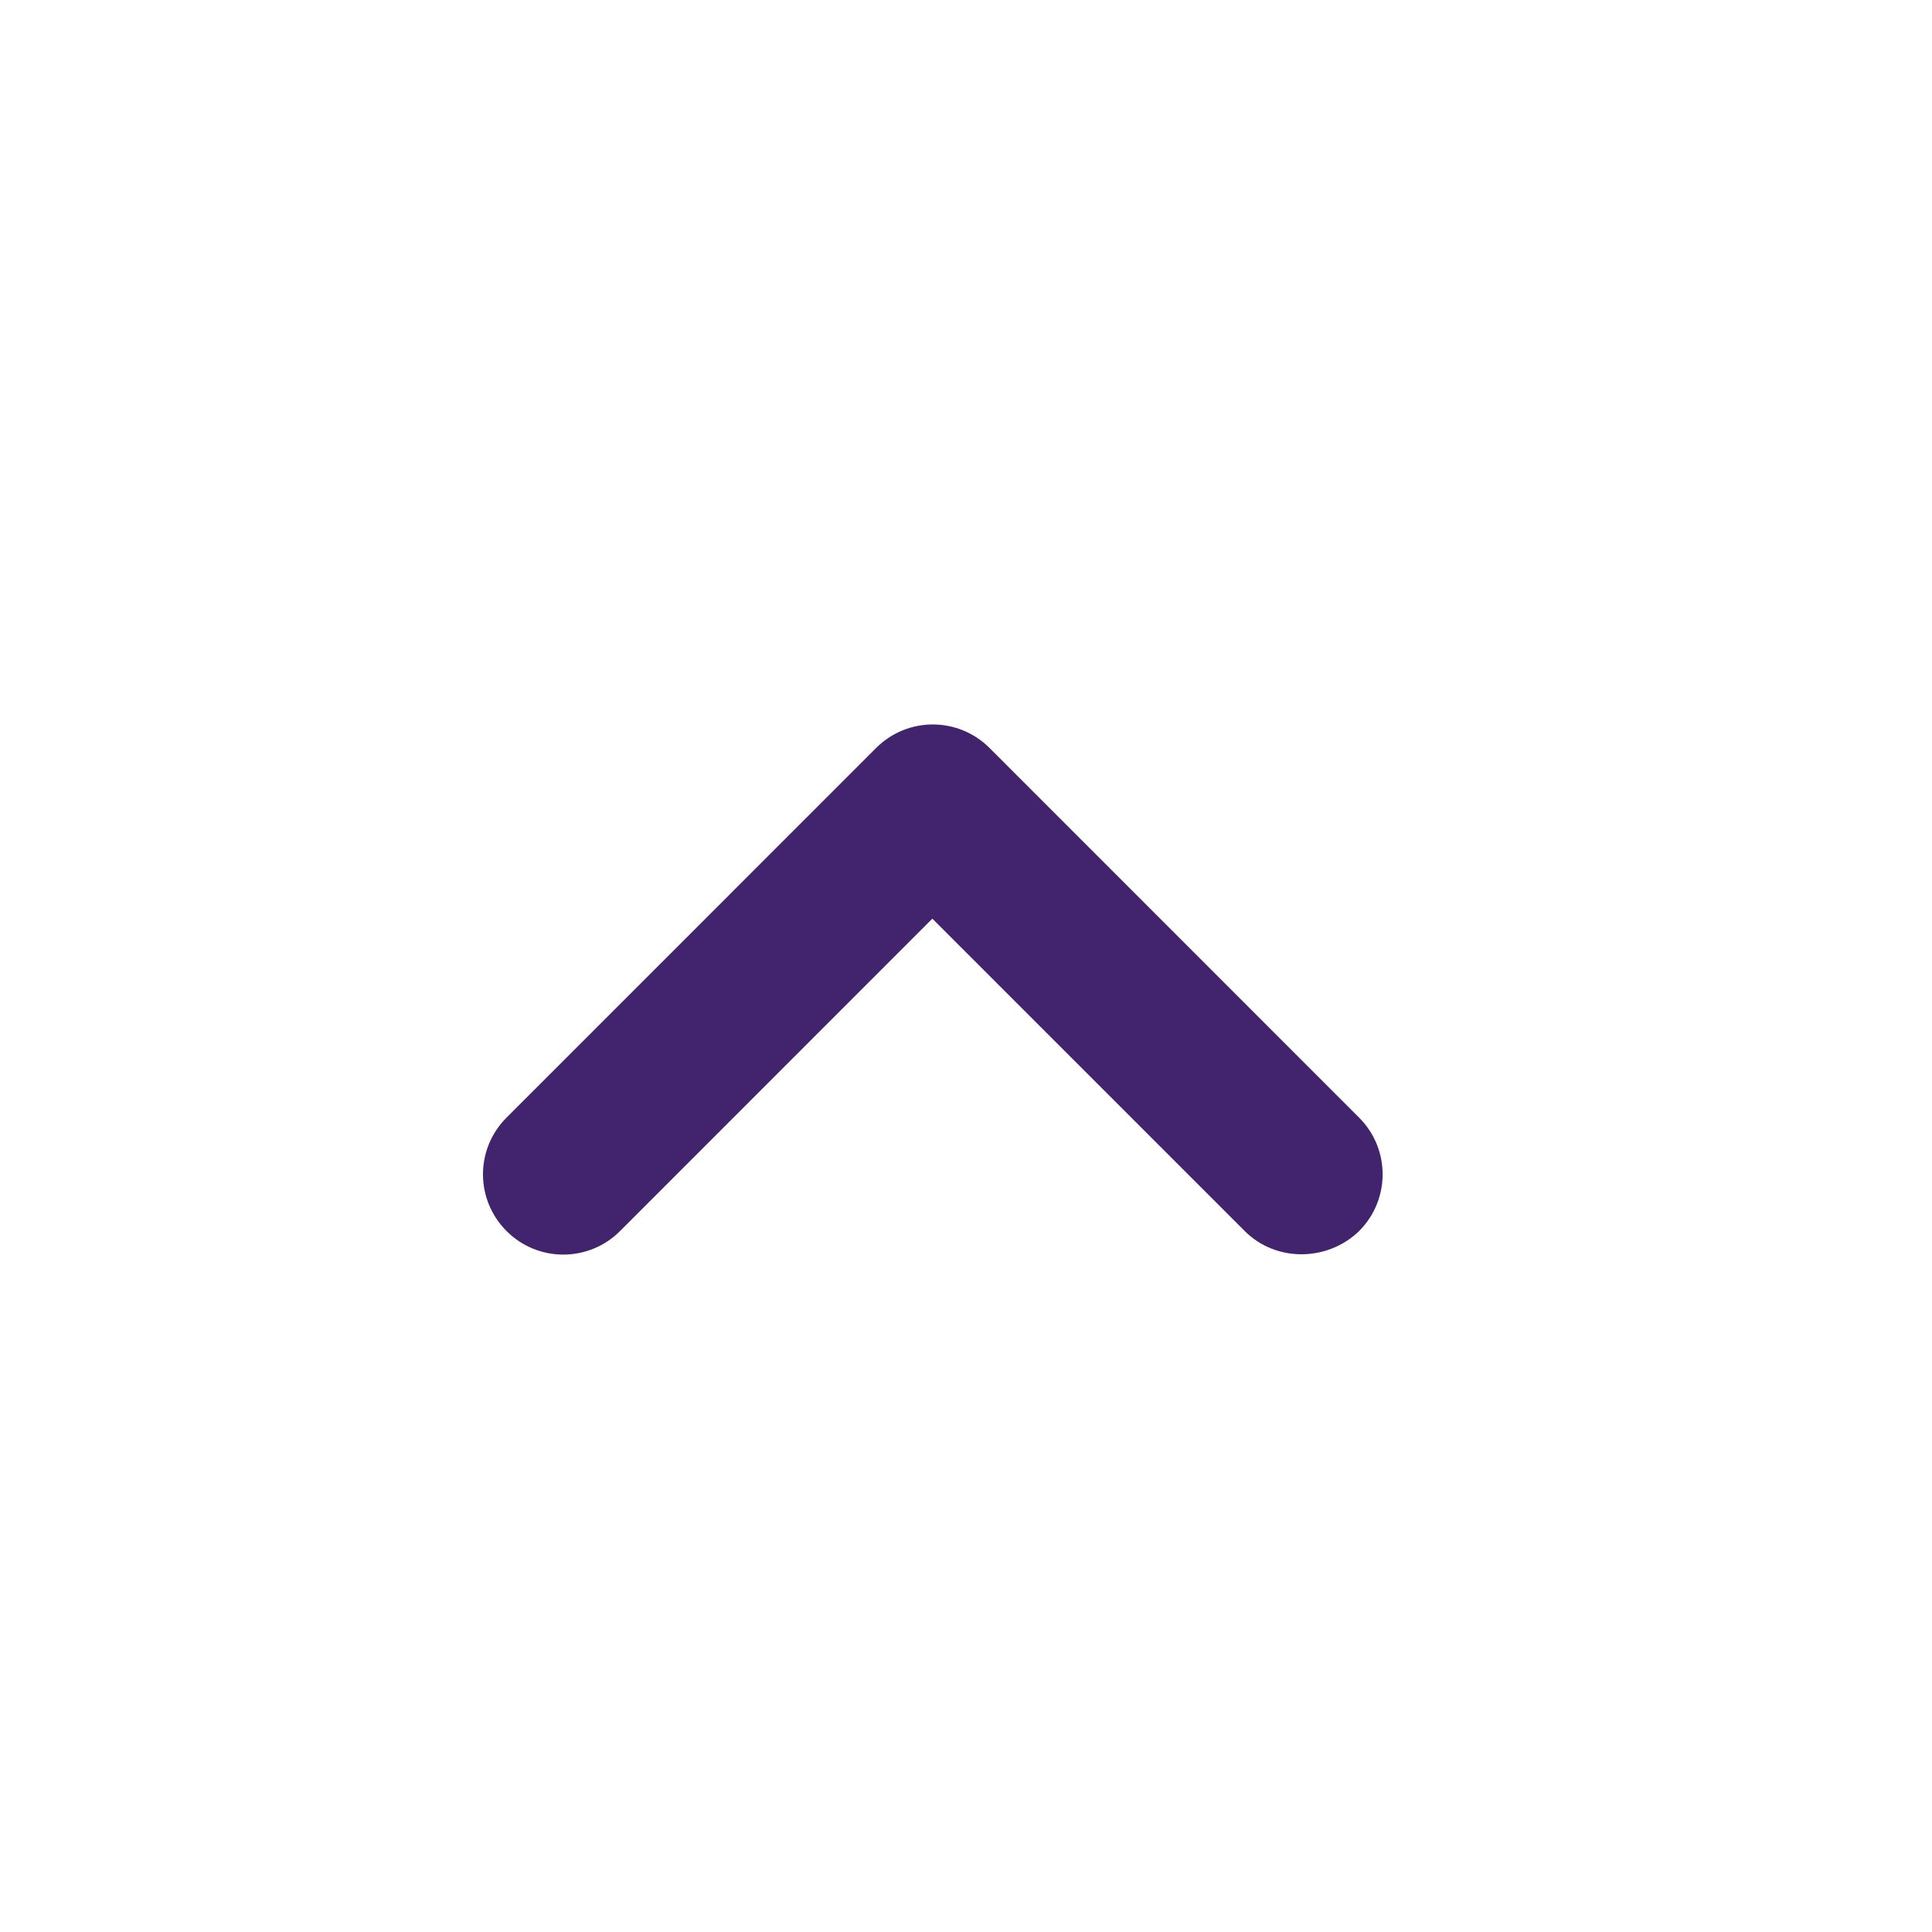 <svg width="24" height="24" viewBox="0 0 24 24" fill="none" xmlns="http://www.w3.org/2000/svg">
<path d="M15.463 15.293L11.582 11.412L7.702 15.293C7.516 15.48 7.262 15.585 6.997 15.585C6.733 15.585 6.479 15.48 6.293 15.293C5.902 14.902 5.902 14.273 6.293 13.883L10.883 9.292C11.273 8.902 11.902 8.902 12.293 9.292L16.883 13.883C17.273 14.273 17.273 14.902 16.883 15.293C16.492 15.672 15.852 15.682 15.463 15.293Z" fill="#42246E"/>
</svg>
